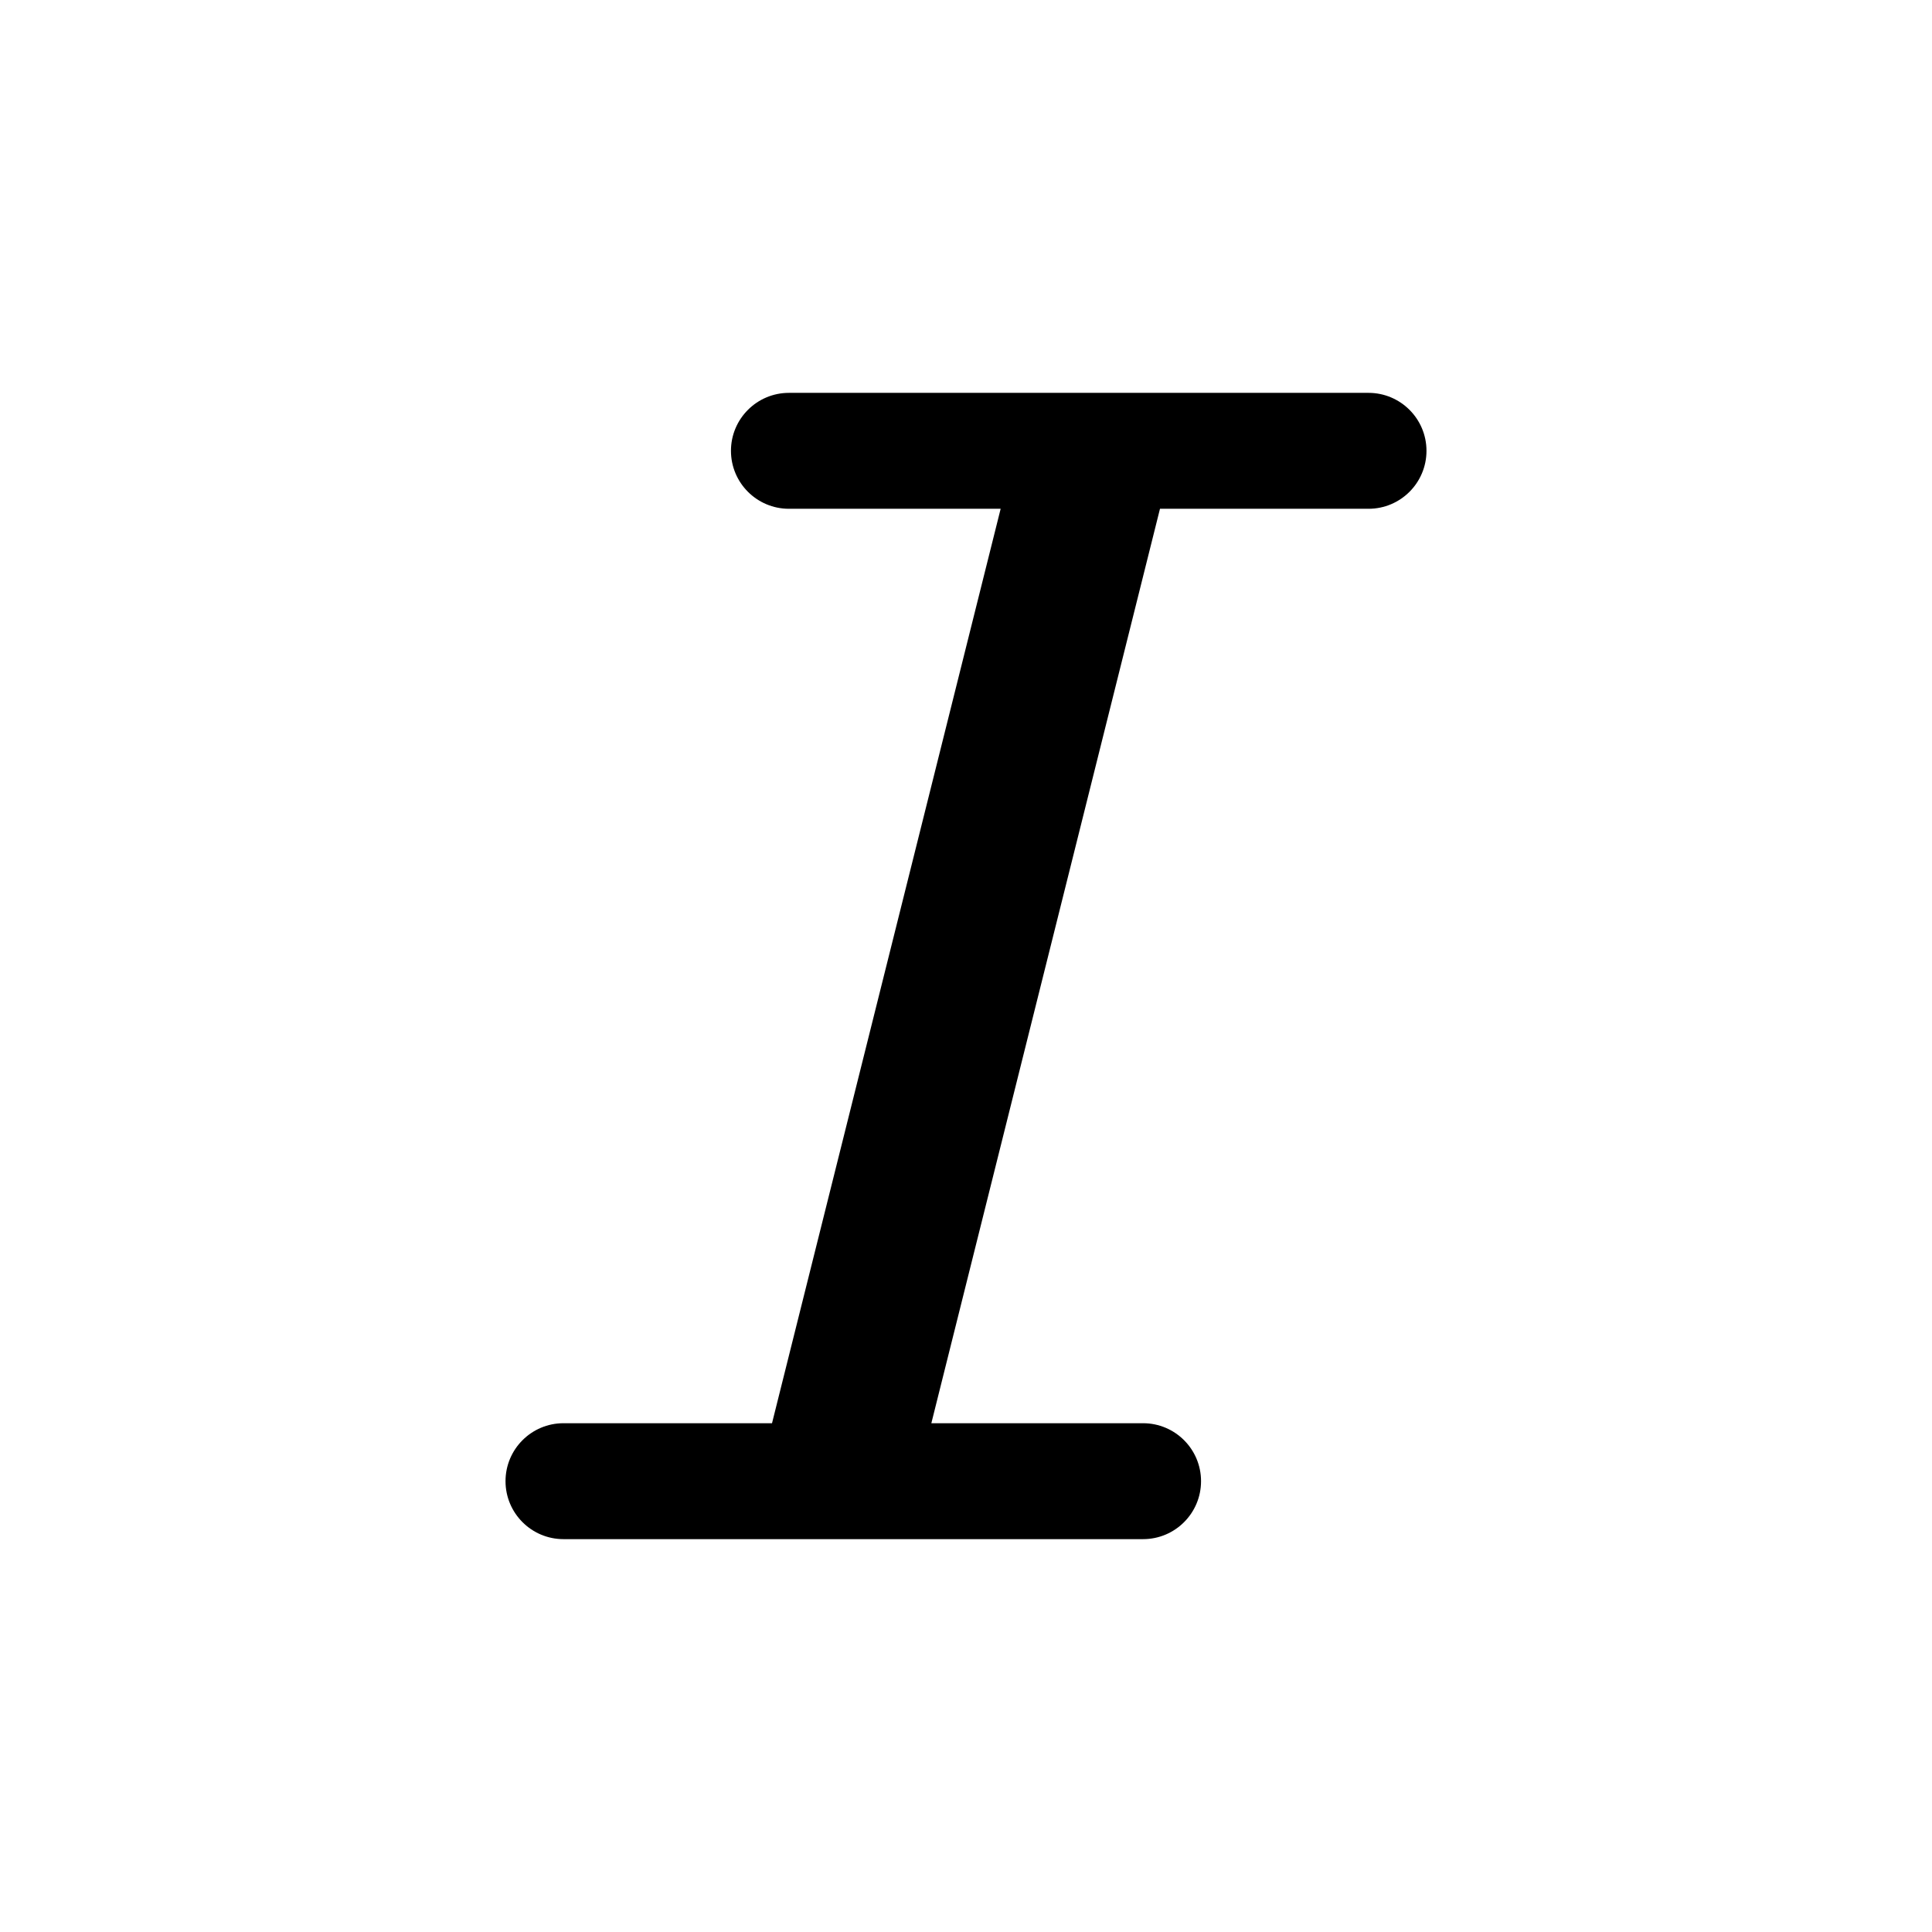 <!-- Generated by IcoMoon.io -->
<svg version="1.1" xmlns="http://www.w3.org/2000/svg" width="32" height="32" viewBox="0 0 32 32">
<title>fontspace</title>
<path d="M12.107 7.467c0-0.53 0.43-0.96 0.96-0.96h9.6c0.53 0 0.96 0.43 0.96 0.96s-0.43 0.96-0.96 0.96h-3.454l-3.787 15.146h3.507c0.53 0 0.96 0.43 0.96 0.96s-0.43 0.96-0.96 0.96h-9.6c-0.53 0-0.96-0.43-0.96-0.96s0.43-0.96 0.96-0.96h3.454l3.787-15.146h-3.507c-0.53 0-0.96-0.43-0.96-0.96z"></path>
</svg>
